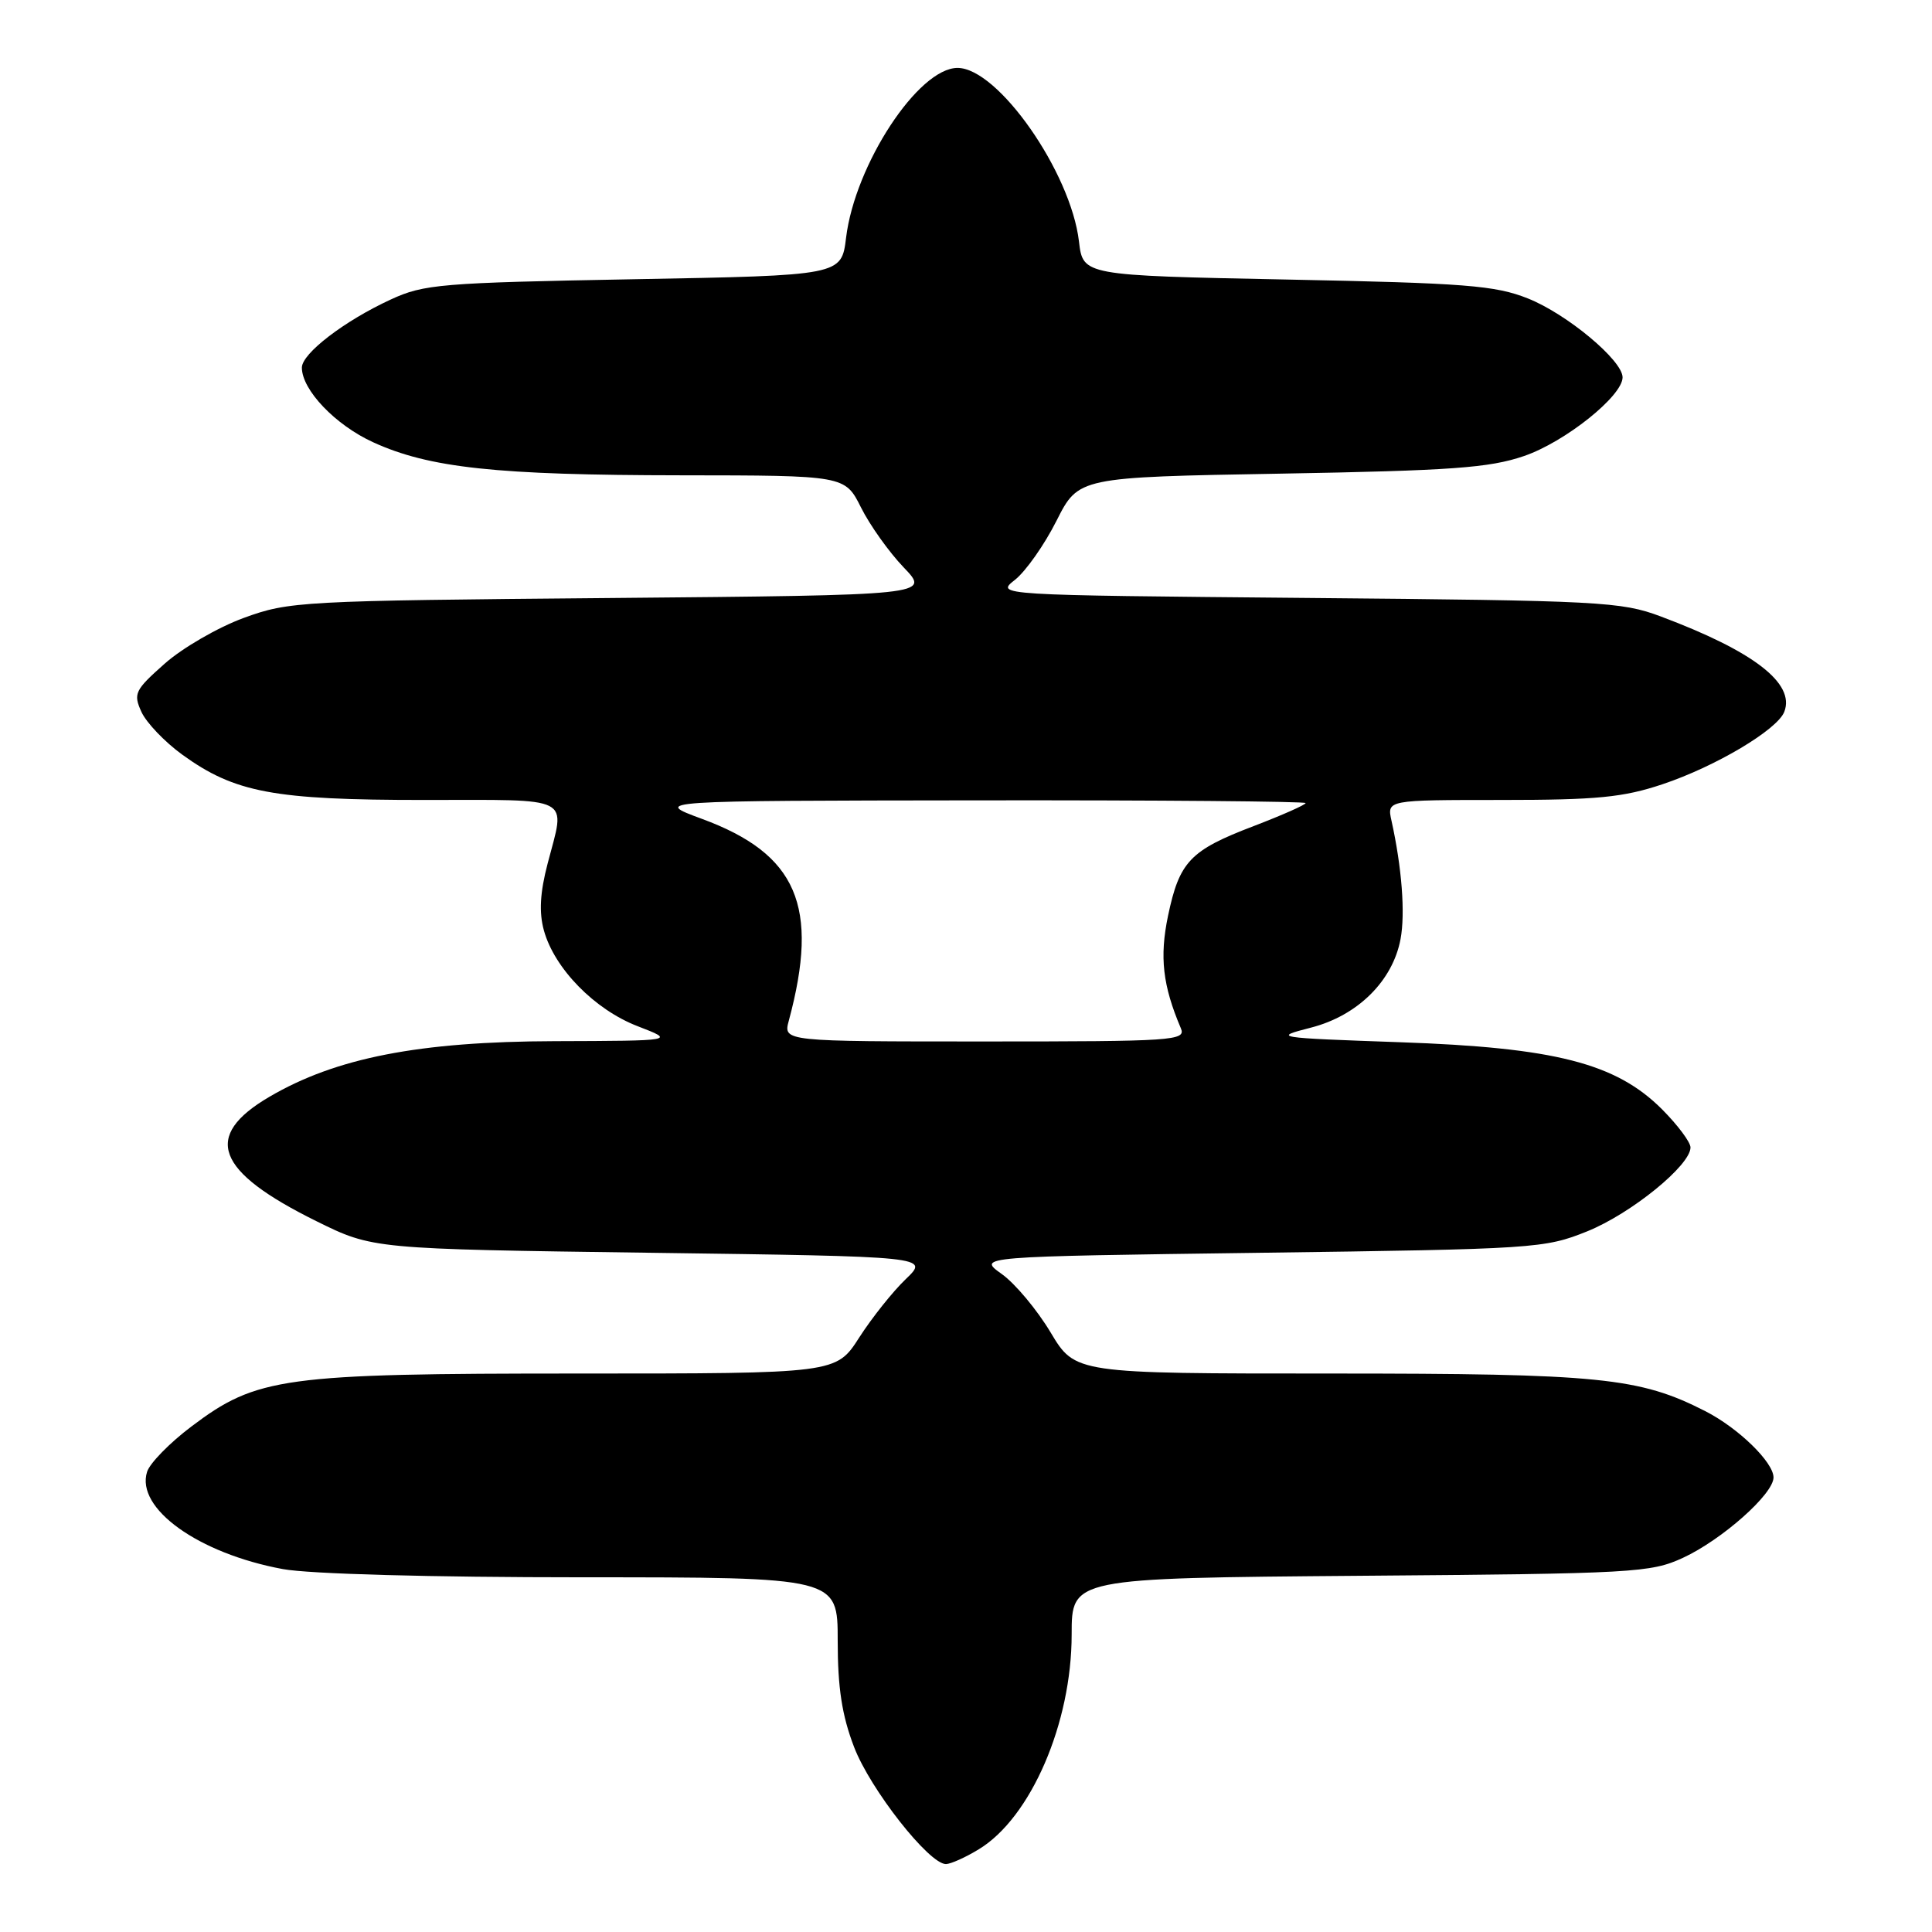 <?xml version="1.0" encoding="UTF-8" standalone="no"?>
<!DOCTYPE svg PUBLIC "-//W3C//DTD SVG 1.1//EN" "http://www.w3.org/Graphics/SVG/1.1/DTD/svg11.dtd" >
<svg xmlns="http://www.w3.org/2000/svg" xmlns:xlink="http://www.w3.org/1999/xlink" version="1.1" viewBox="0 0 256 256">
 <g >
 <path fill="currentColor"
d=" M 129.71 245.03 C 136.60 240.84 142.00 228.32 142.00 216.58 C 142.00 209.11 142.00 209.11 180.25 208.80 C 216.56 208.52 218.73 208.39 223.00 206.42 C 228.18 204.02 235.00 197.97 235.00 195.77 C 235.00 193.75 230.33 189.21 225.95 186.98 C 217.23 182.53 211.99 182.00 176.34 182.00 C 142.47 182.00 142.47 182.00 139.21 176.55 C 137.41 173.55 134.50 170.06 132.72 168.80 C 129.50 166.50 129.50 166.50 167.00 166.00 C 203.40 165.51 204.67 165.43 210.31 163.16 C 216.13 160.81 224.00 154.42 224.00 152.04 C 224.00 151.34 222.30 149.07 220.23 146.99 C 214.12 140.88 206.05 138.81 185.50 138.10 C 168.82 137.51 168.60 137.48 173.73 136.16 C 179.90 134.57 184.54 129.98 185.58 124.43 C 186.22 121.02 185.75 114.94 184.38 108.75 C 183.77 106.00 183.77 106.00 198.91 106.00 C 211.59 106.00 215.08 105.66 220.28 103.92 C 227.32 101.57 235.52 96.69 236.43 94.31 C 237.88 90.54 232.36 86.29 220.05 81.68 C 214.83 79.72 212.06 79.58 173.20 79.23 C 131.91 78.86 131.91 78.86 134.49 76.83 C 135.91 75.71 138.39 72.19 139.99 69.01 C 142.91 63.23 142.91 63.23 169.71 62.76 C 192.31 62.36 197.35 62.00 201.93 60.43 C 207.36 58.58 215.00 52.48 215.00 50.00 C 215.00 47.75 207.61 41.59 202.44 39.54 C 198.11 37.82 194.18 37.51 170.50 37.04 C 143.50 36.50 143.50 36.50 142.97 32.00 C 141.89 22.80 132.23 9.00 126.88 9.00 C 121.69 9.00 113.30 21.79 112.11 31.49 C 111.50 36.50 111.50 36.50 84.00 37.00 C 58.42 37.47 56.17 37.65 51.77 39.69 C 45.63 42.52 40.00 46.84 40.00 48.71 C 40.00 51.67 44.43 56.31 49.44 58.60 C 56.87 62.00 65.77 62.96 90.23 62.98 C 111.96 63.00 111.96 63.00 114.09 67.25 C 115.26 69.59 117.80 73.16 119.74 75.18 C 123.27 78.86 123.27 78.86 80.89 79.24 C 39.76 79.60 38.32 79.68 32.29 81.88 C 28.88 83.13 24.16 85.86 21.82 87.94 C 17.86 91.45 17.64 91.91 18.74 94.33 C 19.39 95.76 21.82 98.30 24.13 99.98 C 31.10 105.03 36.26 106.00 56.18 106.00 C 76.24 106.00 74.93 105.33 72.57 114.40 C 71.55 118.29 71.41 120.89 72.07 123.29 C 73.47 128.35 78.80 133.79 84.50 135.98 C 89.50 137.91 89.50 137.91 73.50 137.96 C 55.54 138.01 44.52 140.16 35.70 145.33 C 26.79 150.55 28.55 155.20 41.92 161.81 C 49.39 165.50 49.39 165.50 86.26 166.00 C 123.13 166.50 123.13 166.50 120.03 169.48 C 118.32 171.11 115.54 174.60 113.85 177.23 C 110.79 182.00 110.79 182.00 76.61 182.00 C 37.49 182.00 34.03 182.47 25.36 189.02 C 22.49 191.18 19.85 193.88 19.49 195.02 C 17.95 199.87 26.29 205.84 37.47 207.91 C 40.98 208.56 57.06 209.00 77.18 209.00 C 111.00 209.00 111.00 209.00 111.00 217.41 C 111.00 223.63 111.56 227.30 113.17 231.49 C 115.31 237.09 123.10 247.00 125.34 247.00 C 125.98 246.99 127.95 246.11 129.71 245.03 Z  M 104.52 135.25 C 108.61 120.07 105.63 113.15 93.00 108.50 C 86.50 106.10 86.50 106.10 129.75 106.05 C 153.54 106.02 173.00 106.19 173.00 106.41 C 173.00 106.64 169.90 108.01 166.12 109.46 C 157.69 112.67 156.28 114.16 154.77 121.35 C 153.63 126.81 154.06 130.58 156.47 136.25 C 157.17 137.89 155.56 138.00 130.50 138.00 C 103.78 138.00 103.78 138.00 104.52 135.25 Z "/>
</g>
</svg>